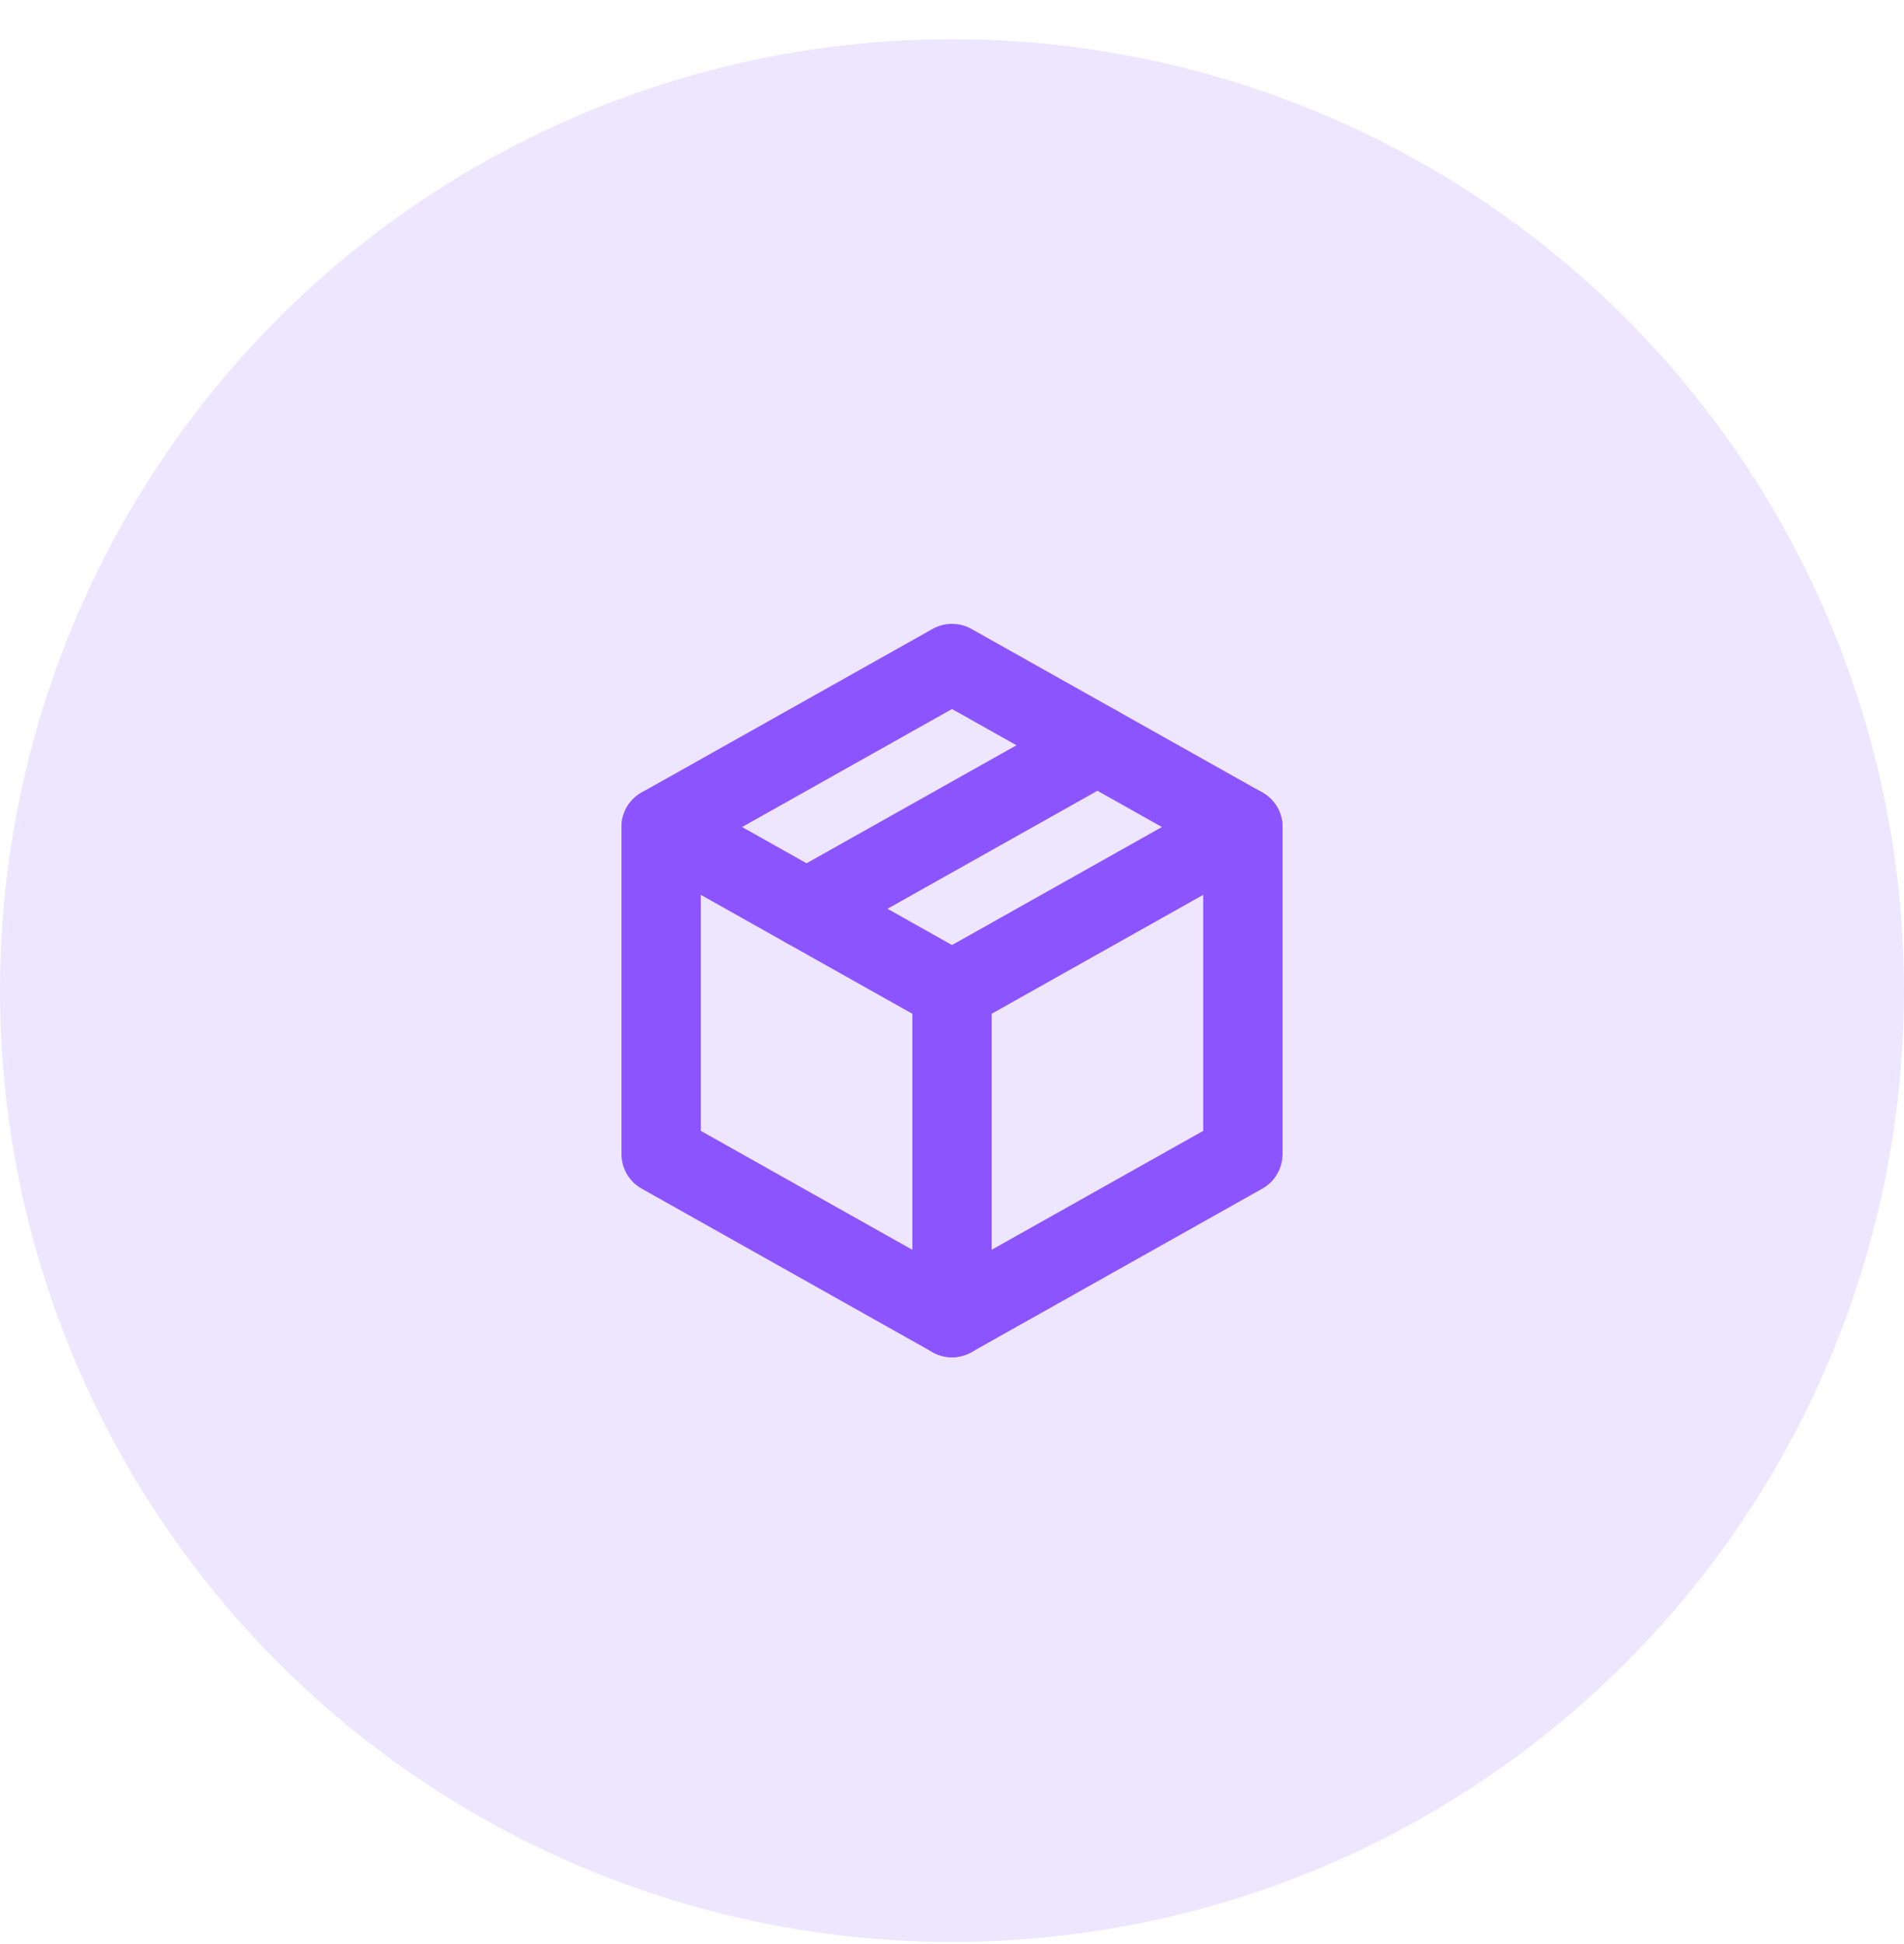 <svg width="48" height="49" viewBox="0 0 48 49" fill="none" xmlns="http://www.w3.org/2000/svg">
<g opacity="0.15">
<ellipse cx="24" cy="24.967" rx="24" ry="23.98" fill="#8C54FF"/>
<mask id="mask0_1483_23429" style="mask-type:luminance" maskUnits="userSpaceOnUse" x="0" y="0" width="48" height="49">
<ellipse cx="24" cy="24.967" rx="24" ry="23.98" fill="white"/>
</mask>
<g mask="url(#mask0_1483_23429)">
</g>
</g>
<g clip-path="url(#clip0_1483_23429)">
<path d="M24 16.724L31.333 20.845V29.088L24 33.21L16.667 29.088V20.845L24 16.724Z" stroke="#8C54FF" stroke-width="2" stroke-linecap="round" stroke-linejoin="round"/>
<path d="M24 24.967L31.333 20.845" stroke="#8C54FF" stroke-width="2" stroke-linecap="round" stroke-linejoin="round"/>
<path d="M24 24.967V33.21" stroke="#8C54FF" stroke-width="2" stroke-linecap="round" stroke-linejoin="round"/>
<path d="M24 24.967L16.667 20.845" stroke="#8C54FF" stroke-width="2" stroke-linecap="round" stroke-linejoin="round"/>
<path d="M27.667 18.784L20.333 22.906" stroke="#8C54FF" stroke-width="2" stroke-linecap="round" stroke-linejoin="round"/>
</g>
<defs>
<clipPath id="clip0_1483_23429">
<rect width="22" height="21.982" fill="white" transform="translate(13 13.976)"/>
</clipPath>
</defs>
</svg>
